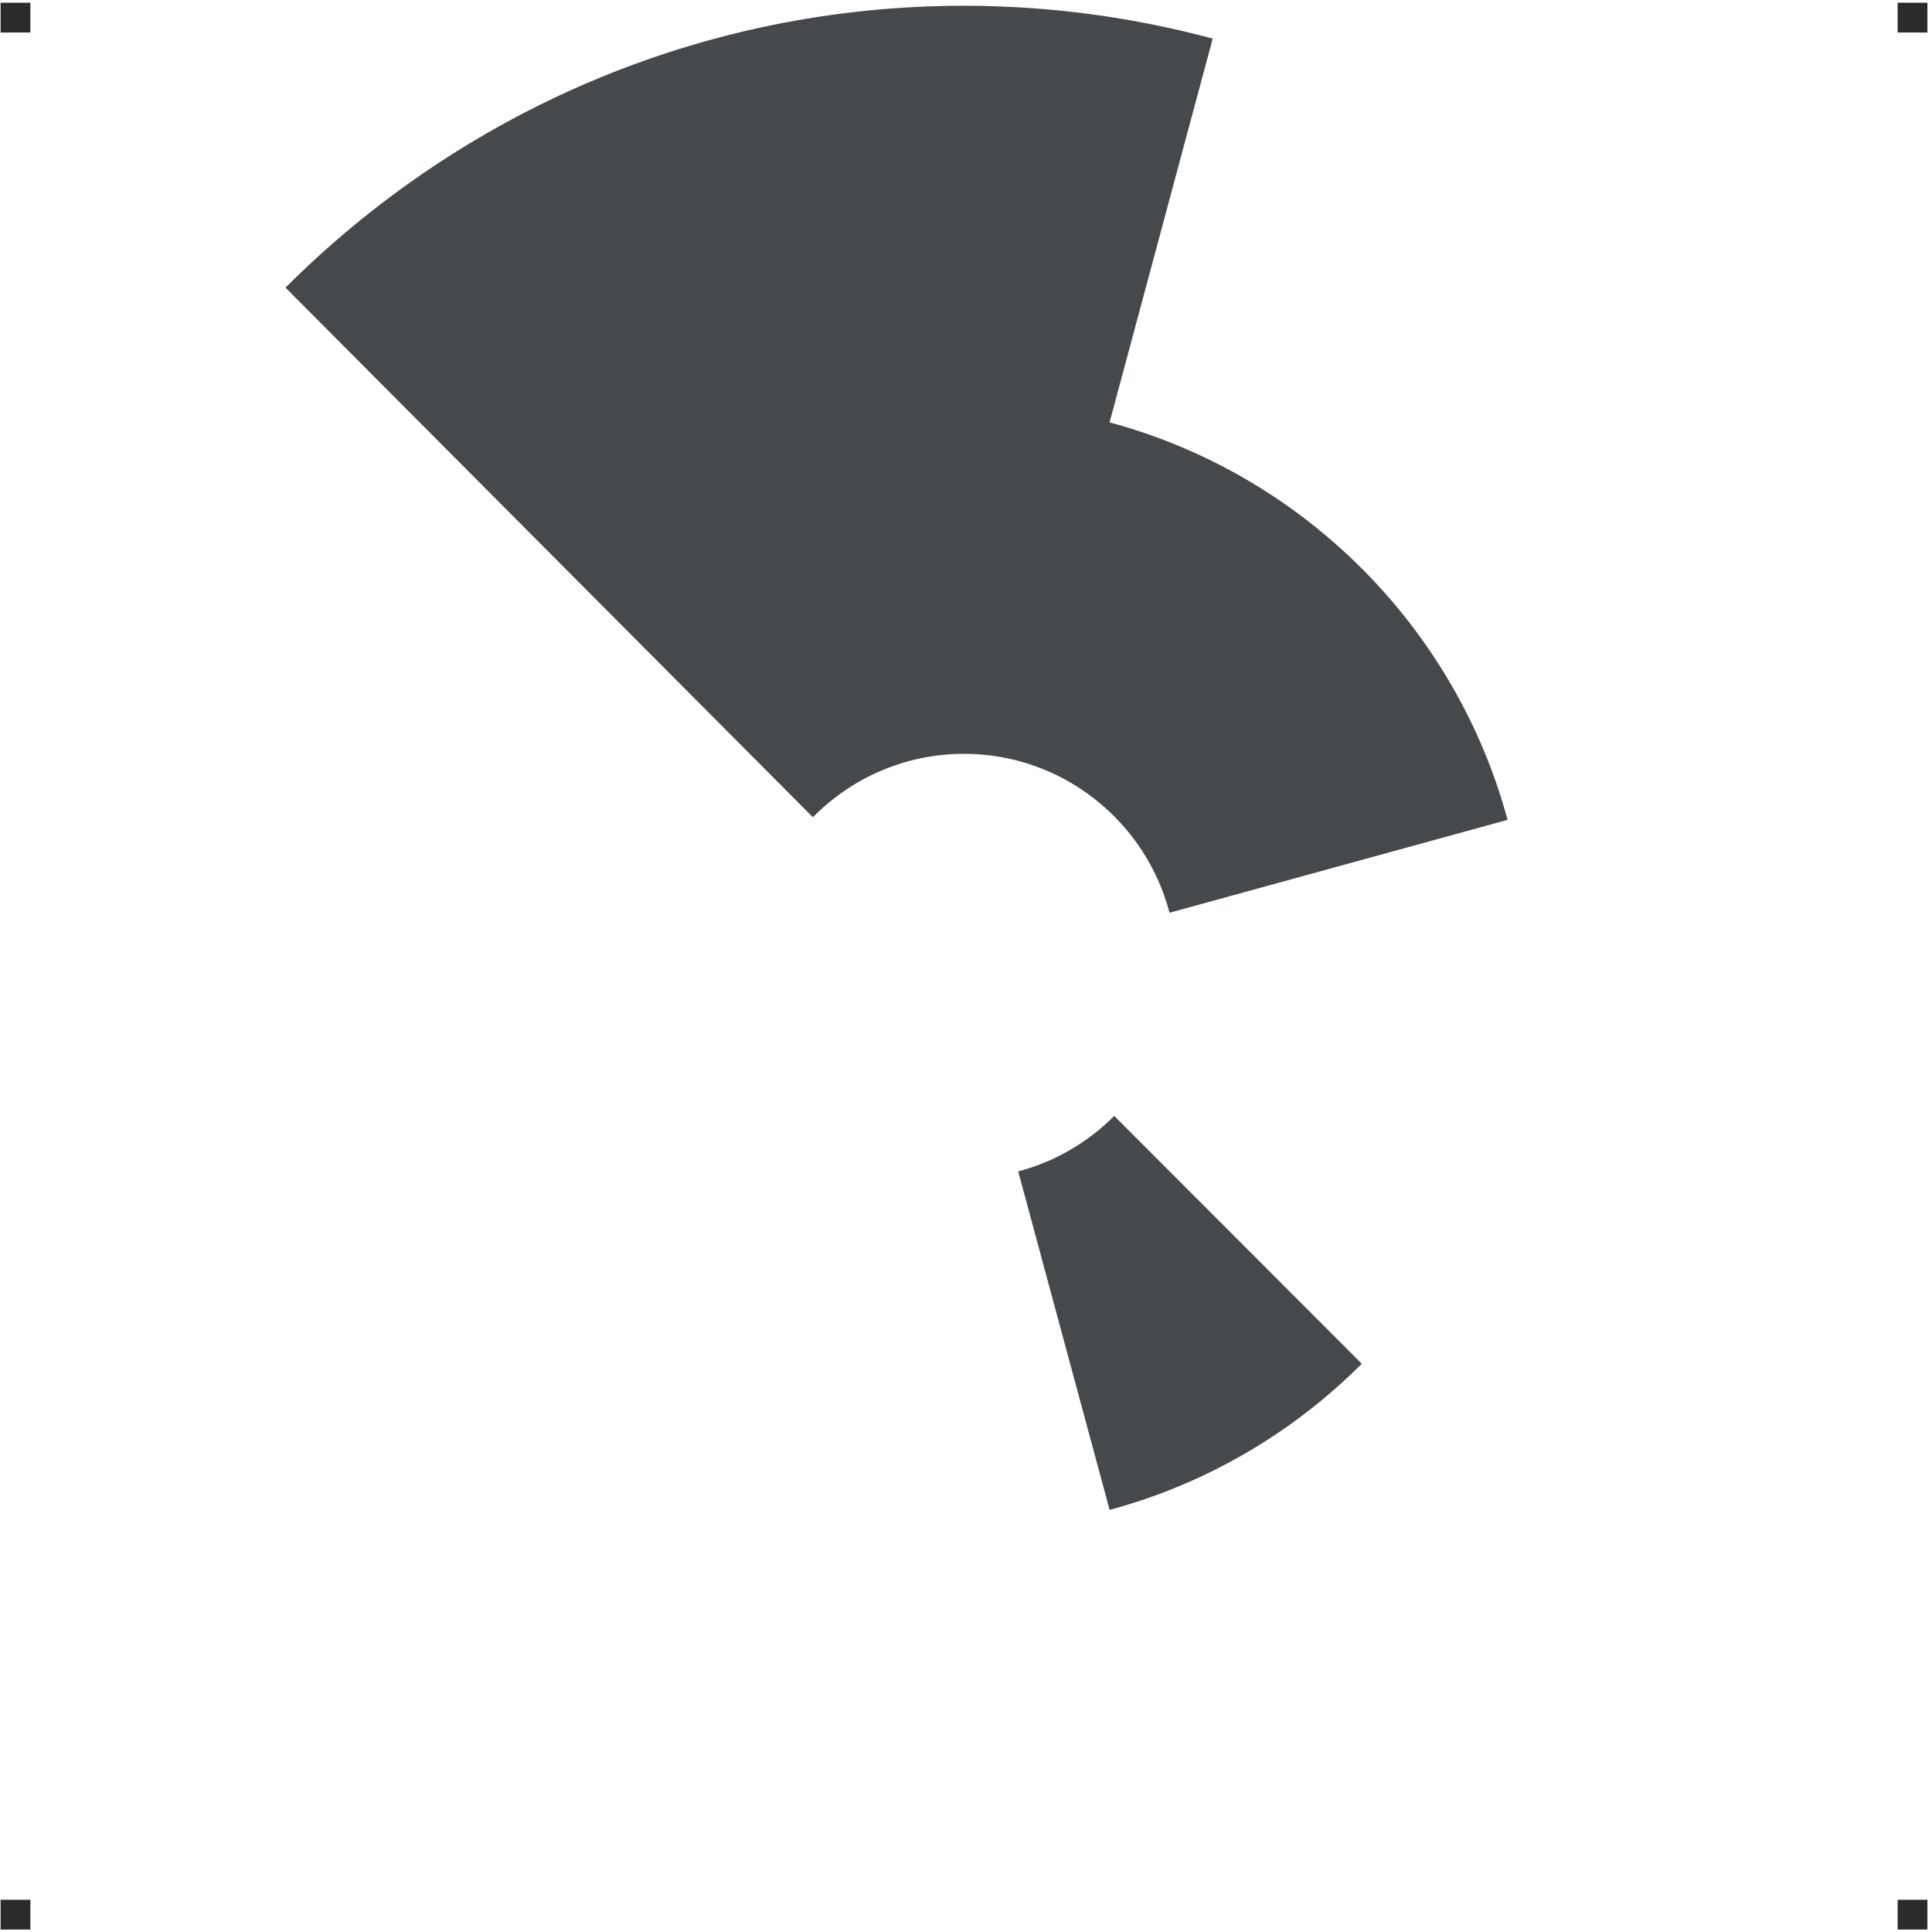 <?xml version="1.0" encoding="UTF-8" standalone="no"?>
<svg
   xmlns:dc="http://purl.org/dc/elements/1.1/"
   xmlns:cc="http://creativecommons.org/ns#"
   xmlns:rdf="http://www.w3.org/1999/02/22-rdf-syntax-ns#"
   xmlns:svg="http://www.w3.org/2000/svg"
   xmlns="http://www.w3.org/2000/svg"
   viewBox="0 0 482.667 482.667"
   height="482.667"
   width="482.667"
   xml:space="preserve"
   id="svg2"
   version="1.1"><defs
     id="defs6" /><g
     transform="matrix(1.333,0,0,-1.333,0,482.667)"
     id="g10"><g
       transform="scale(0.1)"
       id="g12"><path
         id="path14"
         style="fill:#45494b;fill-opacity:1;fill-rule:evenodd;stroke:none"
         d="M 2552.24,1064.99 C 2423.14,935.844 2260.89,839.844 2079.61,791.137 l -171.32,634.323 c 69.09,18.29 130.92,54.8 179.99,104.02 l 463.96,-464.49" /><path
         id="path16"
         style="fill:#45494b;fill-opacity:1;fill-rule:evenodd;stroke:none"
         d="m 2272.81,3548.52 c -148.68,39.98 -305.09,61.59 -466.1,61.59 -495.68,0 -945.577,-202.22 -1271.64,-528.28 l 988.43,-992.56 c 72.25,73.3 172.58,118.85 283.21,118.85 184.63,0 340.59,-126.86 385.15,-297.87 l 633.57,174.11 c -97.7,361.84 -383.87,647.68 -745.89,744.93 l 193.27,719.23" /><path
         id="path18"
         style="fill:#292b2c;fill-opacity:1;fill-rule:evenodd;stroke:none"
         d="M 1.121,3615.79 H 56.918 v -55.8 H 1.121 v 55.8" /><path
         id="path20"
         style="fill:#292b2c;fill-opacity:1;fill-rule:evenodd;stroke:none"
         d="m 3556.5,3615.79 h 55.79 v -55.8 h -55.79 v 55.8" /><path
         id="path22"
         style="fill:#292b2c;fill-opacity:1;fill-rule:evenodd;stroke:none"
         d="M 1.121,60.41 H 56.918 V 4.613 H 1.121 V 60.41" /><path
         id="path24"
         style="fill:#292b2c;fill-opacity:1;fill-rule:evenodd;stroke:none"
         d="m 3556.5,60.41 h 55.79 V 4.613 H 3556.5 V 60.41" /></g></g></svg>